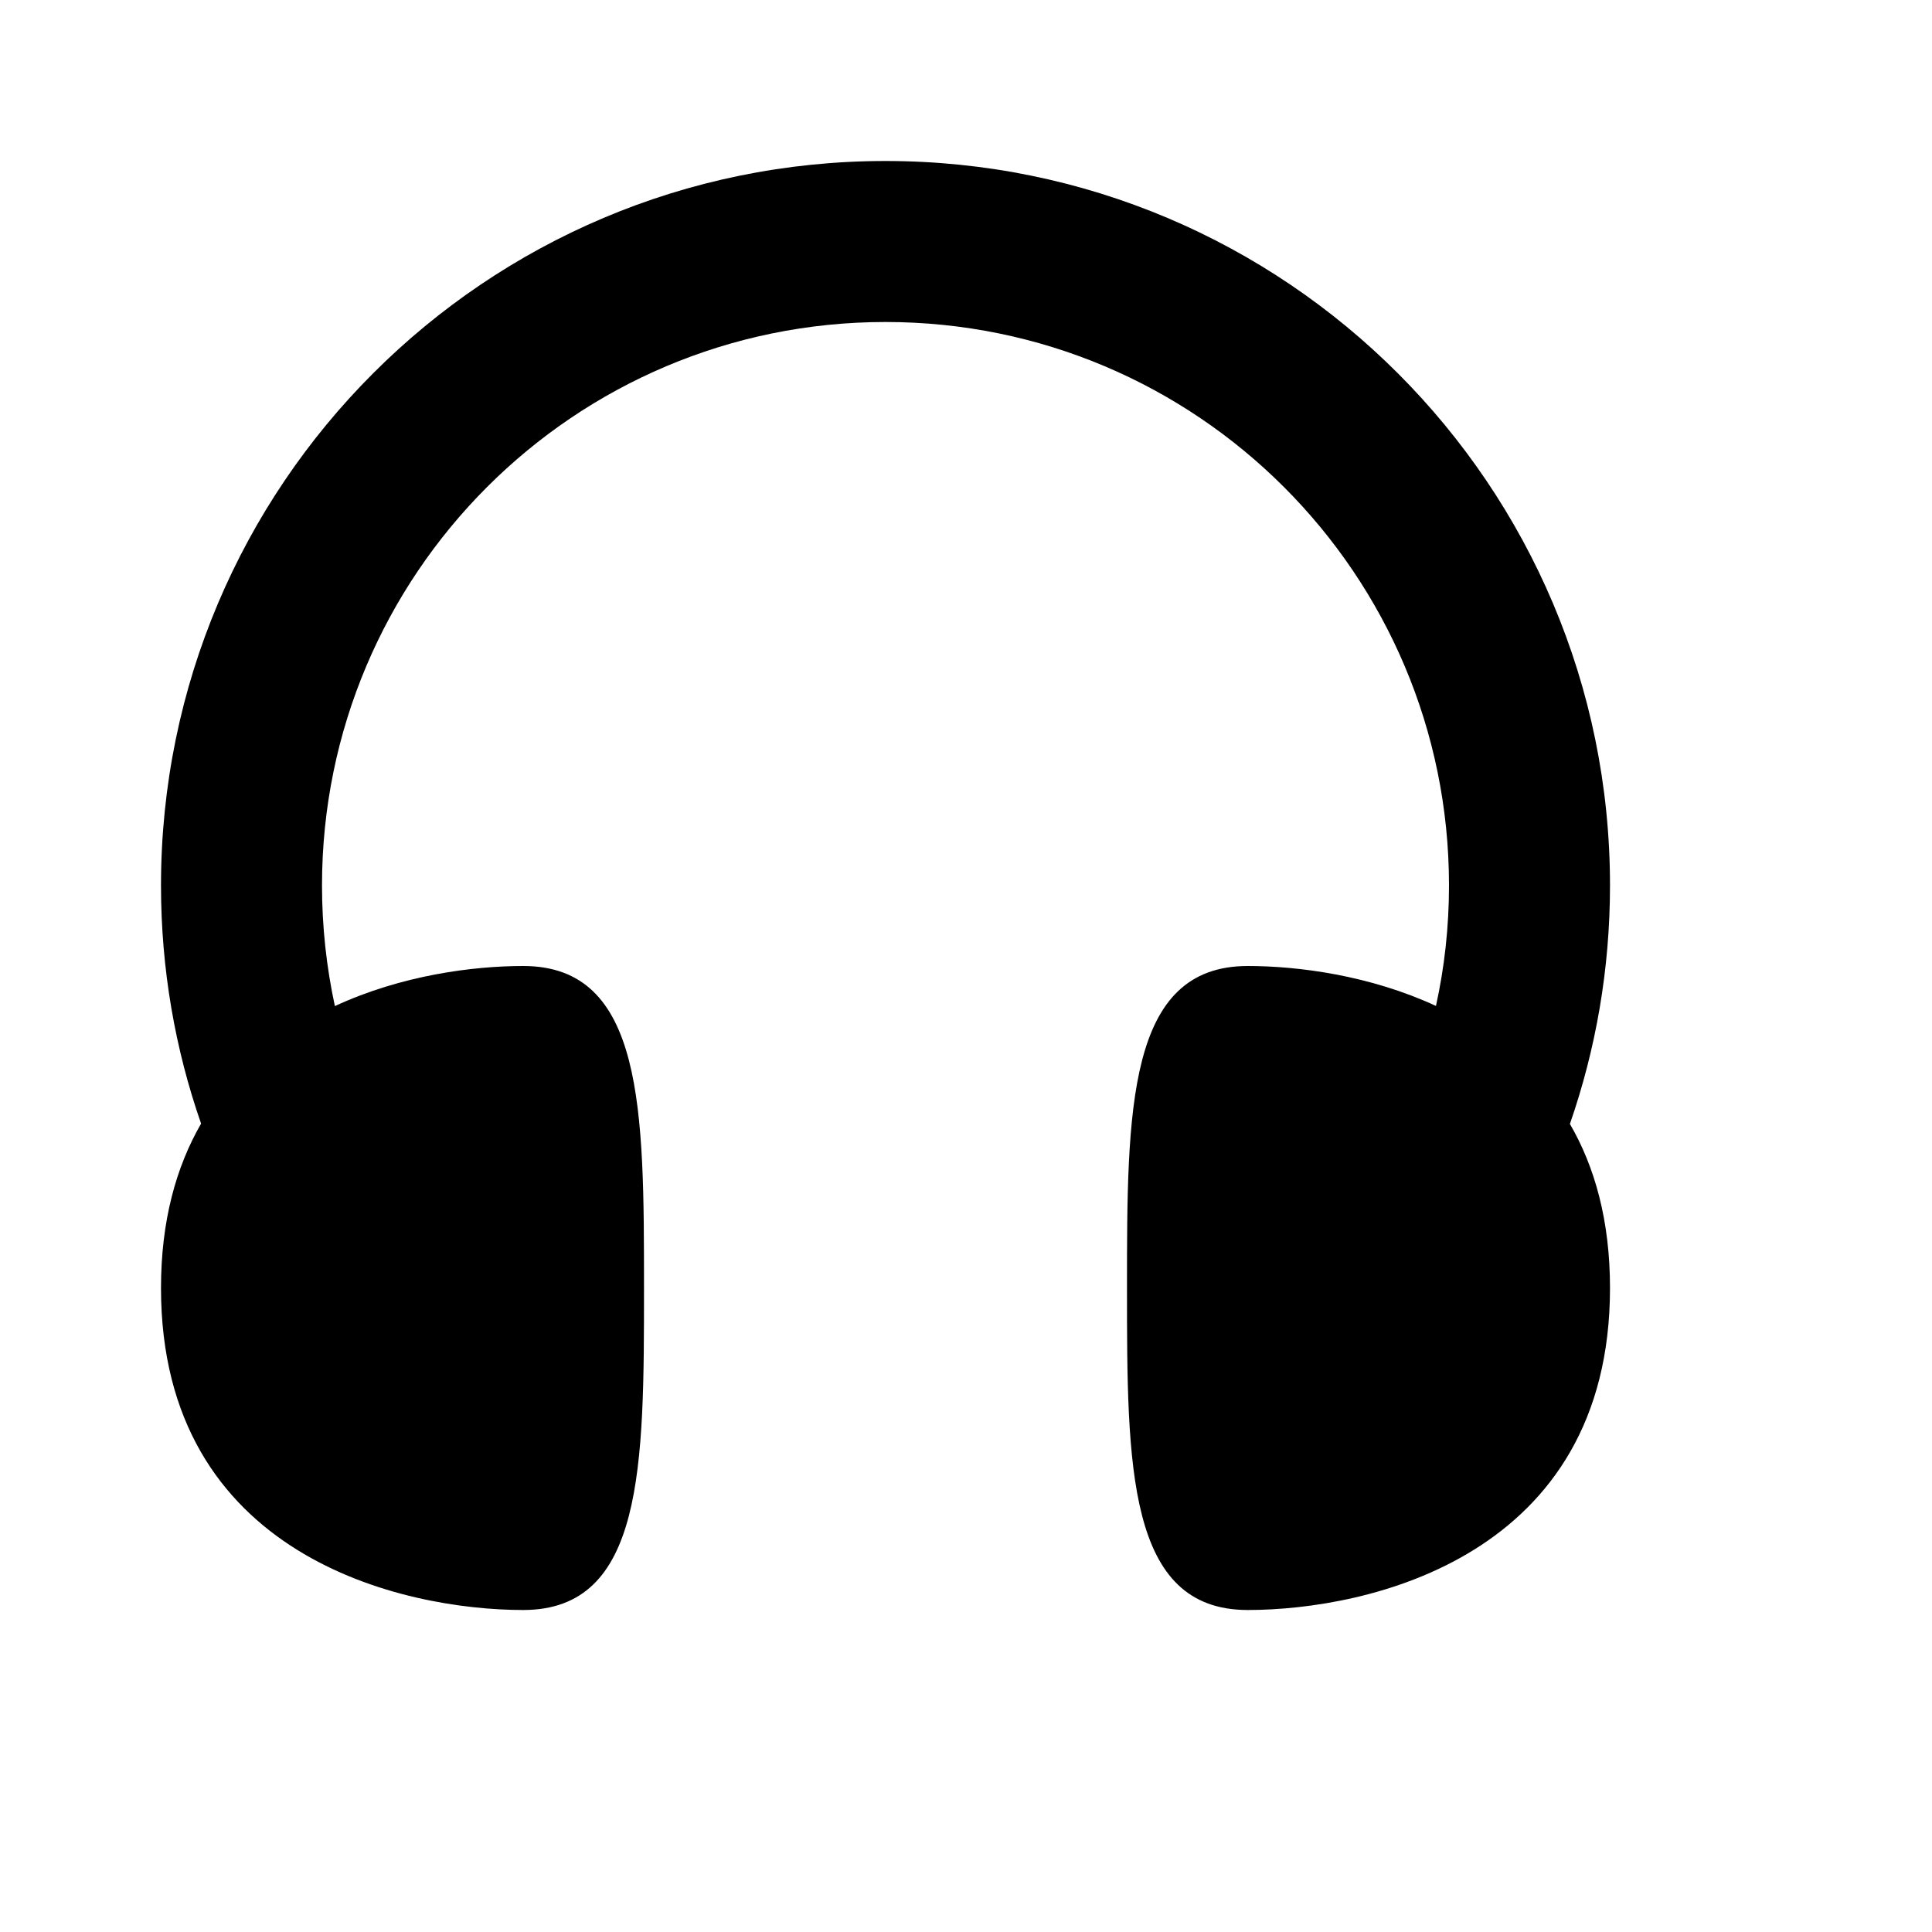 <svg width="12" height="12" viewBox="0 0 12 12" fill="none" xmlns="http://www.w3.org/2000/svg">
<path d="M5.5 1C7.985 1 10 3.015 10 5.5C10 6.019 9.912 6.517 9.751 6.981C9.905 7.246 10 7.581 10 8C10 9.667 8.5 10 7.75 10C7 10 7 9.105 7 8C7 6.895 7 6 7.75 6C8.064 6 8.508 6.058 8.919 6.248C8.972 6.008 9 5.757 9 5.5C9 3.567 7.433 2 5.5 2C3.567 2 2 3.567 2 5.5C2 5.757 2.028 6.008 2.08 6.249C2.492 6.058 2.936 6 3.25 6C4 6 4 6.895 4 8C4 9.105 4 10 3.25 10C2.5 10 1 9.667 1 8C1 7.581 1.095 7.246 1.249 6.979C1.088 6.517 1 6.019 1 5.5C1 3.015 3.015 1 5.5 1Z" fill="currentColor"/>
</svg>
